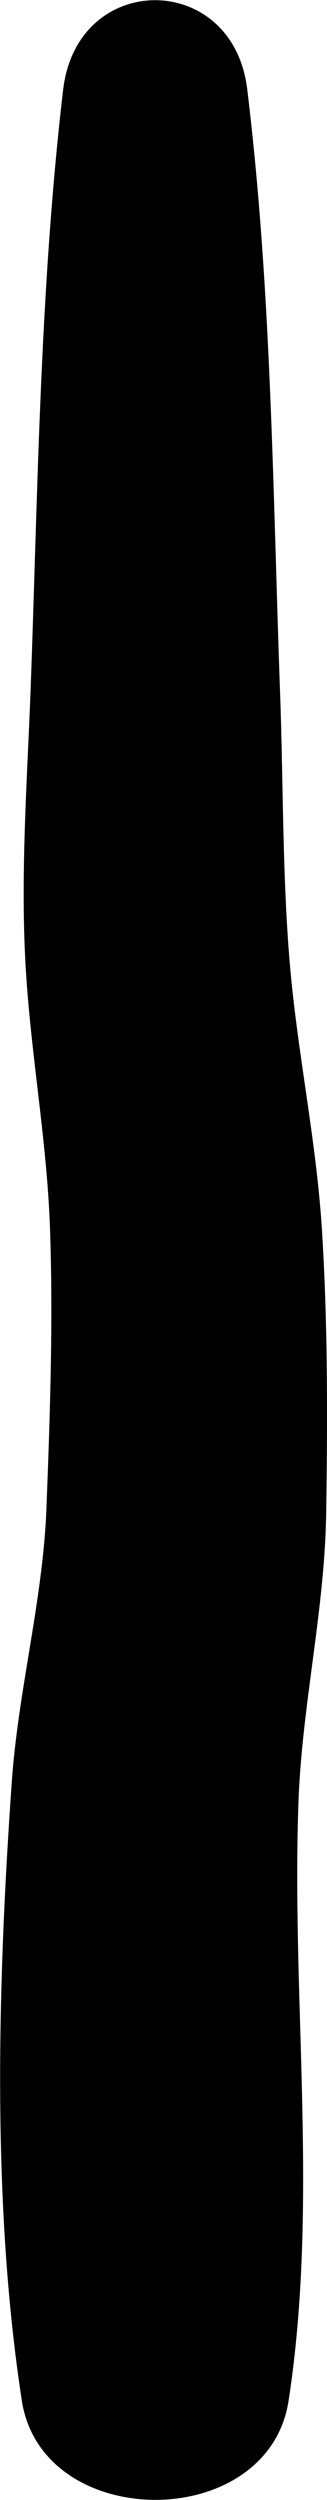 <svg xmlns="http://www.w3.org/2000/svg" viewBox="0 0 16.18 123.6"><title>Asset 416</title><g id="Layer_2" data-name="Layer 2"><g id="Layer_1-2" data-name="Layer 1"><path d="M3.13,4.38C2,14,1.88,23.75,1.54,33.4c-.16,4.73-.54,9.5-.28,14.24.24,4.35,1.05,8.65,1.21,13,.17,4.68,0,9.47-.18,14.14C2.08,79.29.89,83.65.58,88.14c-.69,9.85-1,20.8.5,30.55,1,6.53,12.2,6.55,13.2,0,1.5-9.76.13-19.8.49-29.65.18-4.78,1.3-9.45,1.37-14.25s.08-9.46-.22-14.14c-.29-4.37-1.21-8.66-1.58-13s-.32-8.91-.48-13.35c-.36-9.94-.42-20-1.63-29.91-.72-5.83-8.38-5.85-9.1,0Z"/></g></g></svg>